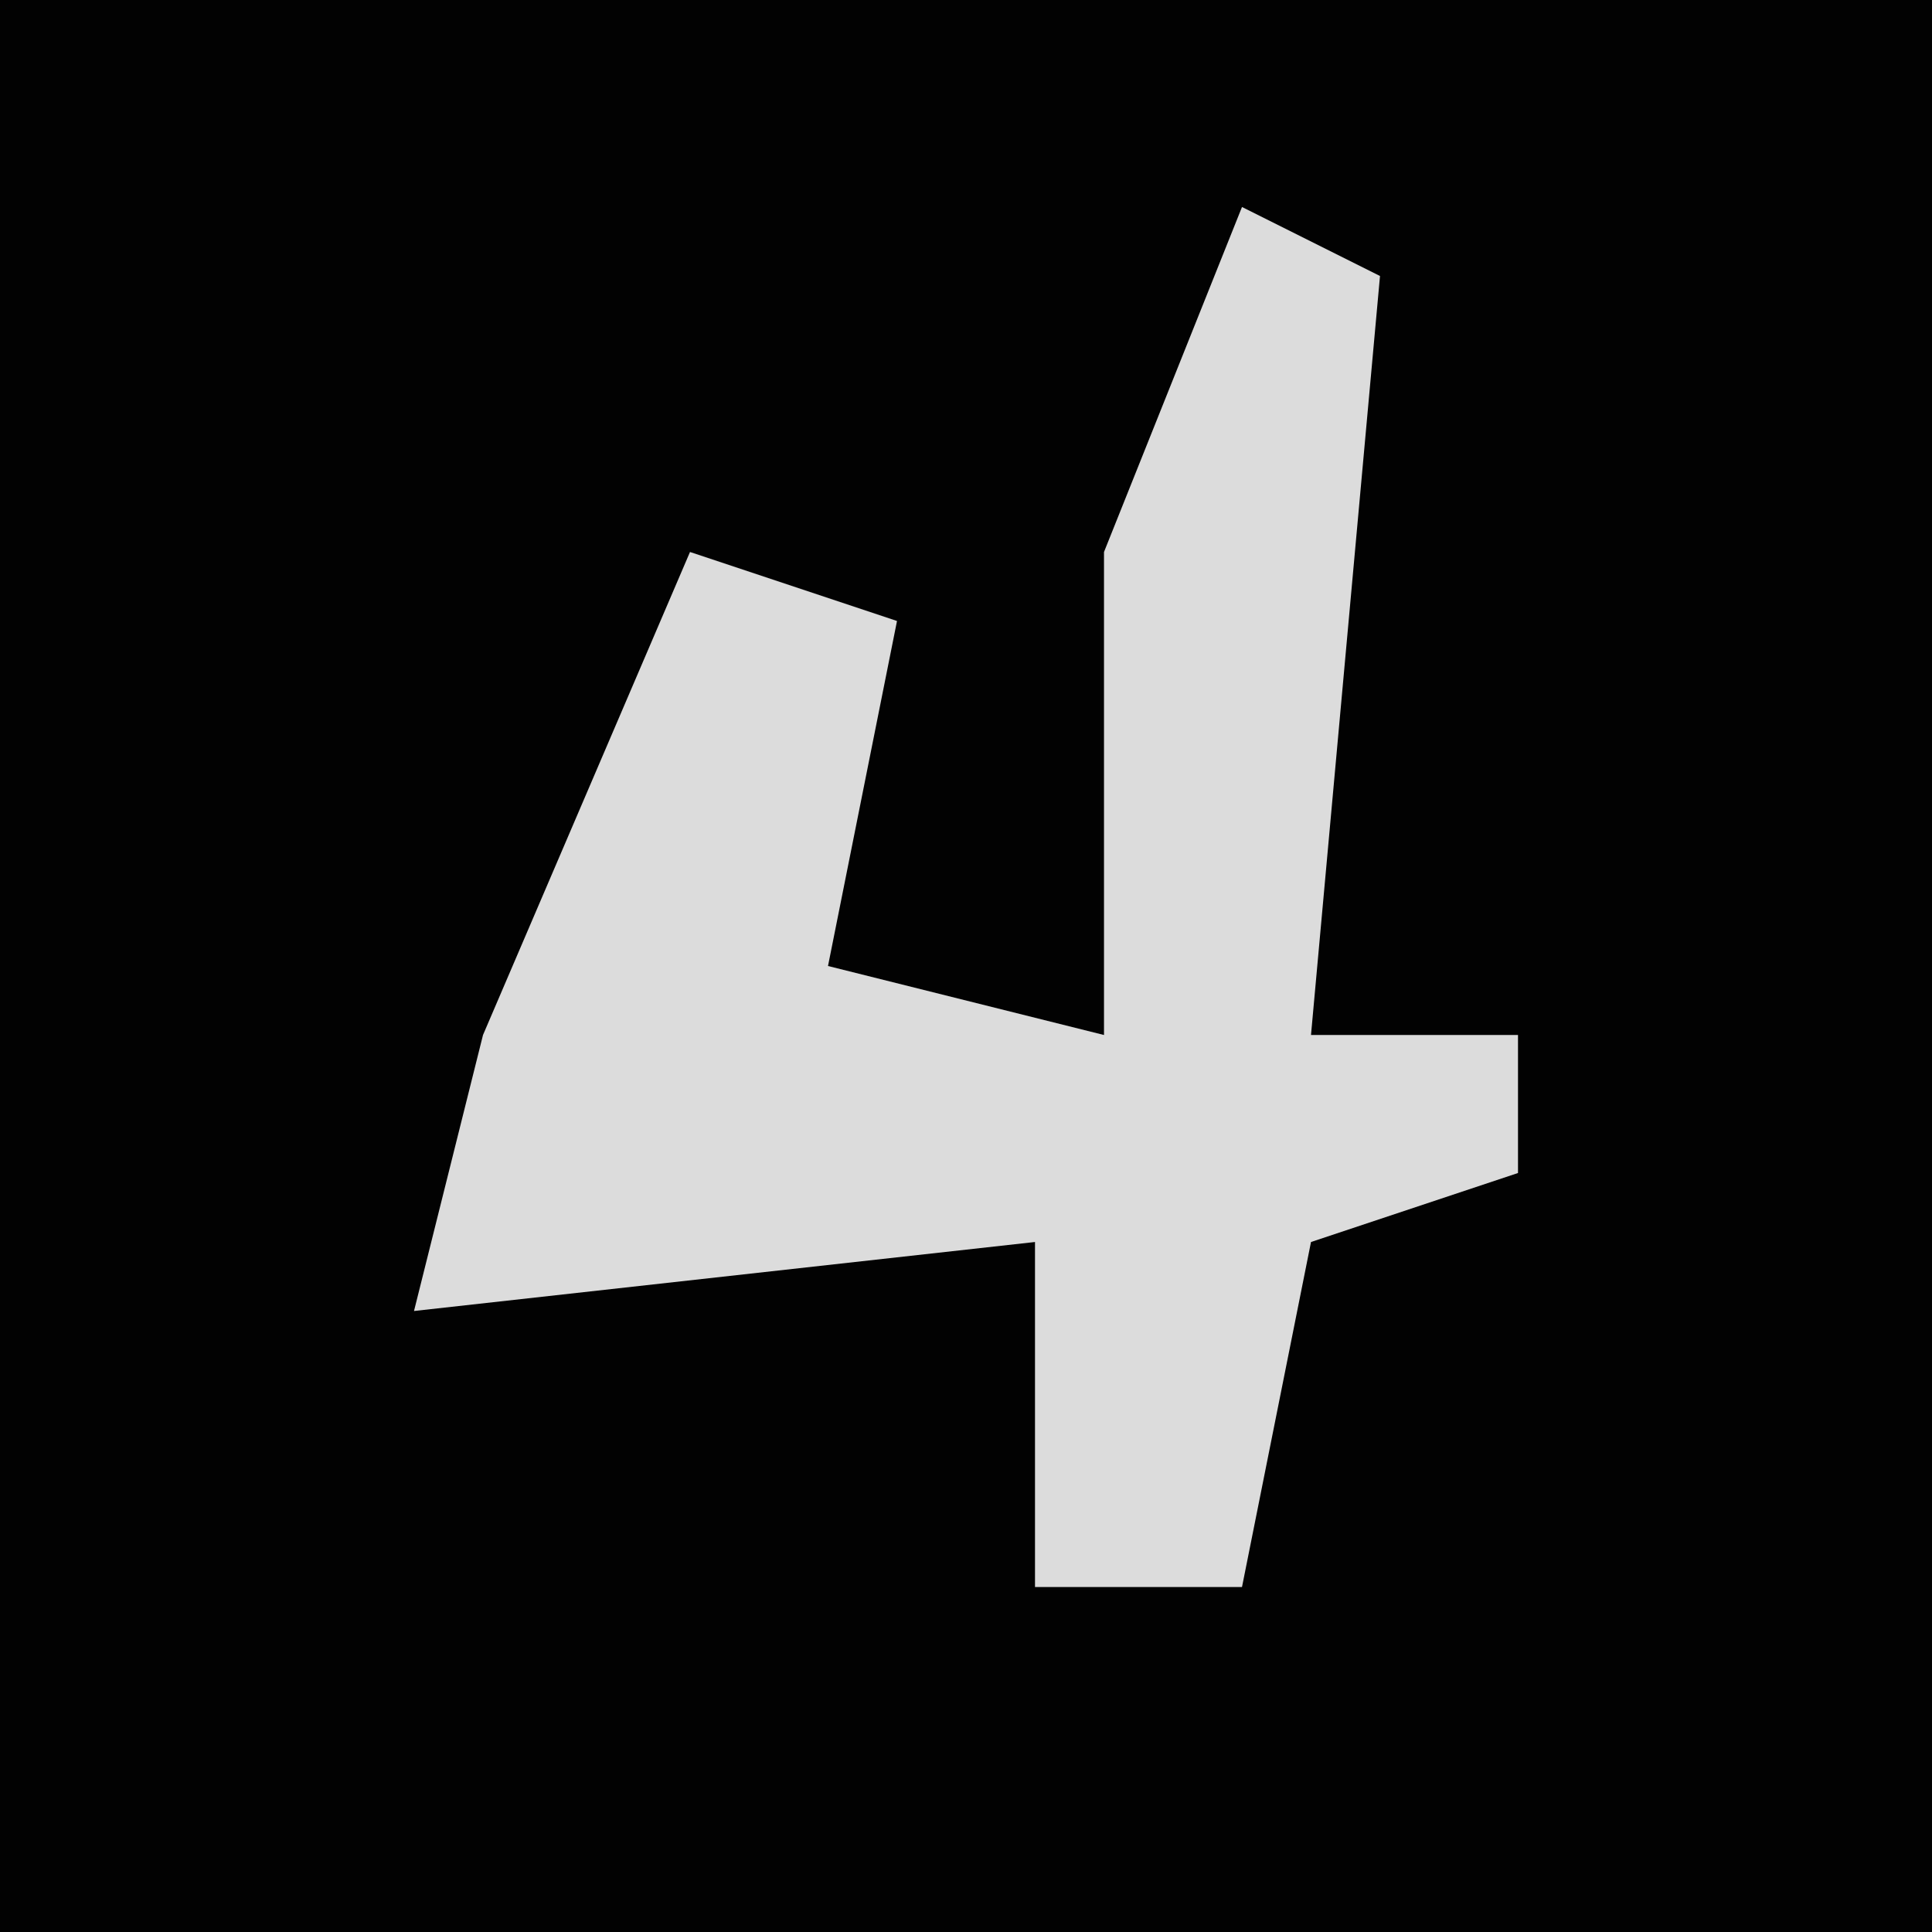 <?xml version="1.0" encoding="UTF-8"?>
<svg version="1.1" xmlns="http://www.w3.org/2000/svg" width="28" height="28">
<path d="M0,0 L28,0 L28,28 L0,28 Z " fill="#020202" transform="translate(0,0)"/>
<path d="M0,0 L2,1 L1,12 L4,12 L4,14 L1,15 L0,20 L-3,20 L-3,15 L-12,16 L-11,12 L-8,5 L-5,6 L-6,11 L-2,12 L-2,5 Z " fill="#DCDCDC" transform="translate(18,3)"/>
</svg>
